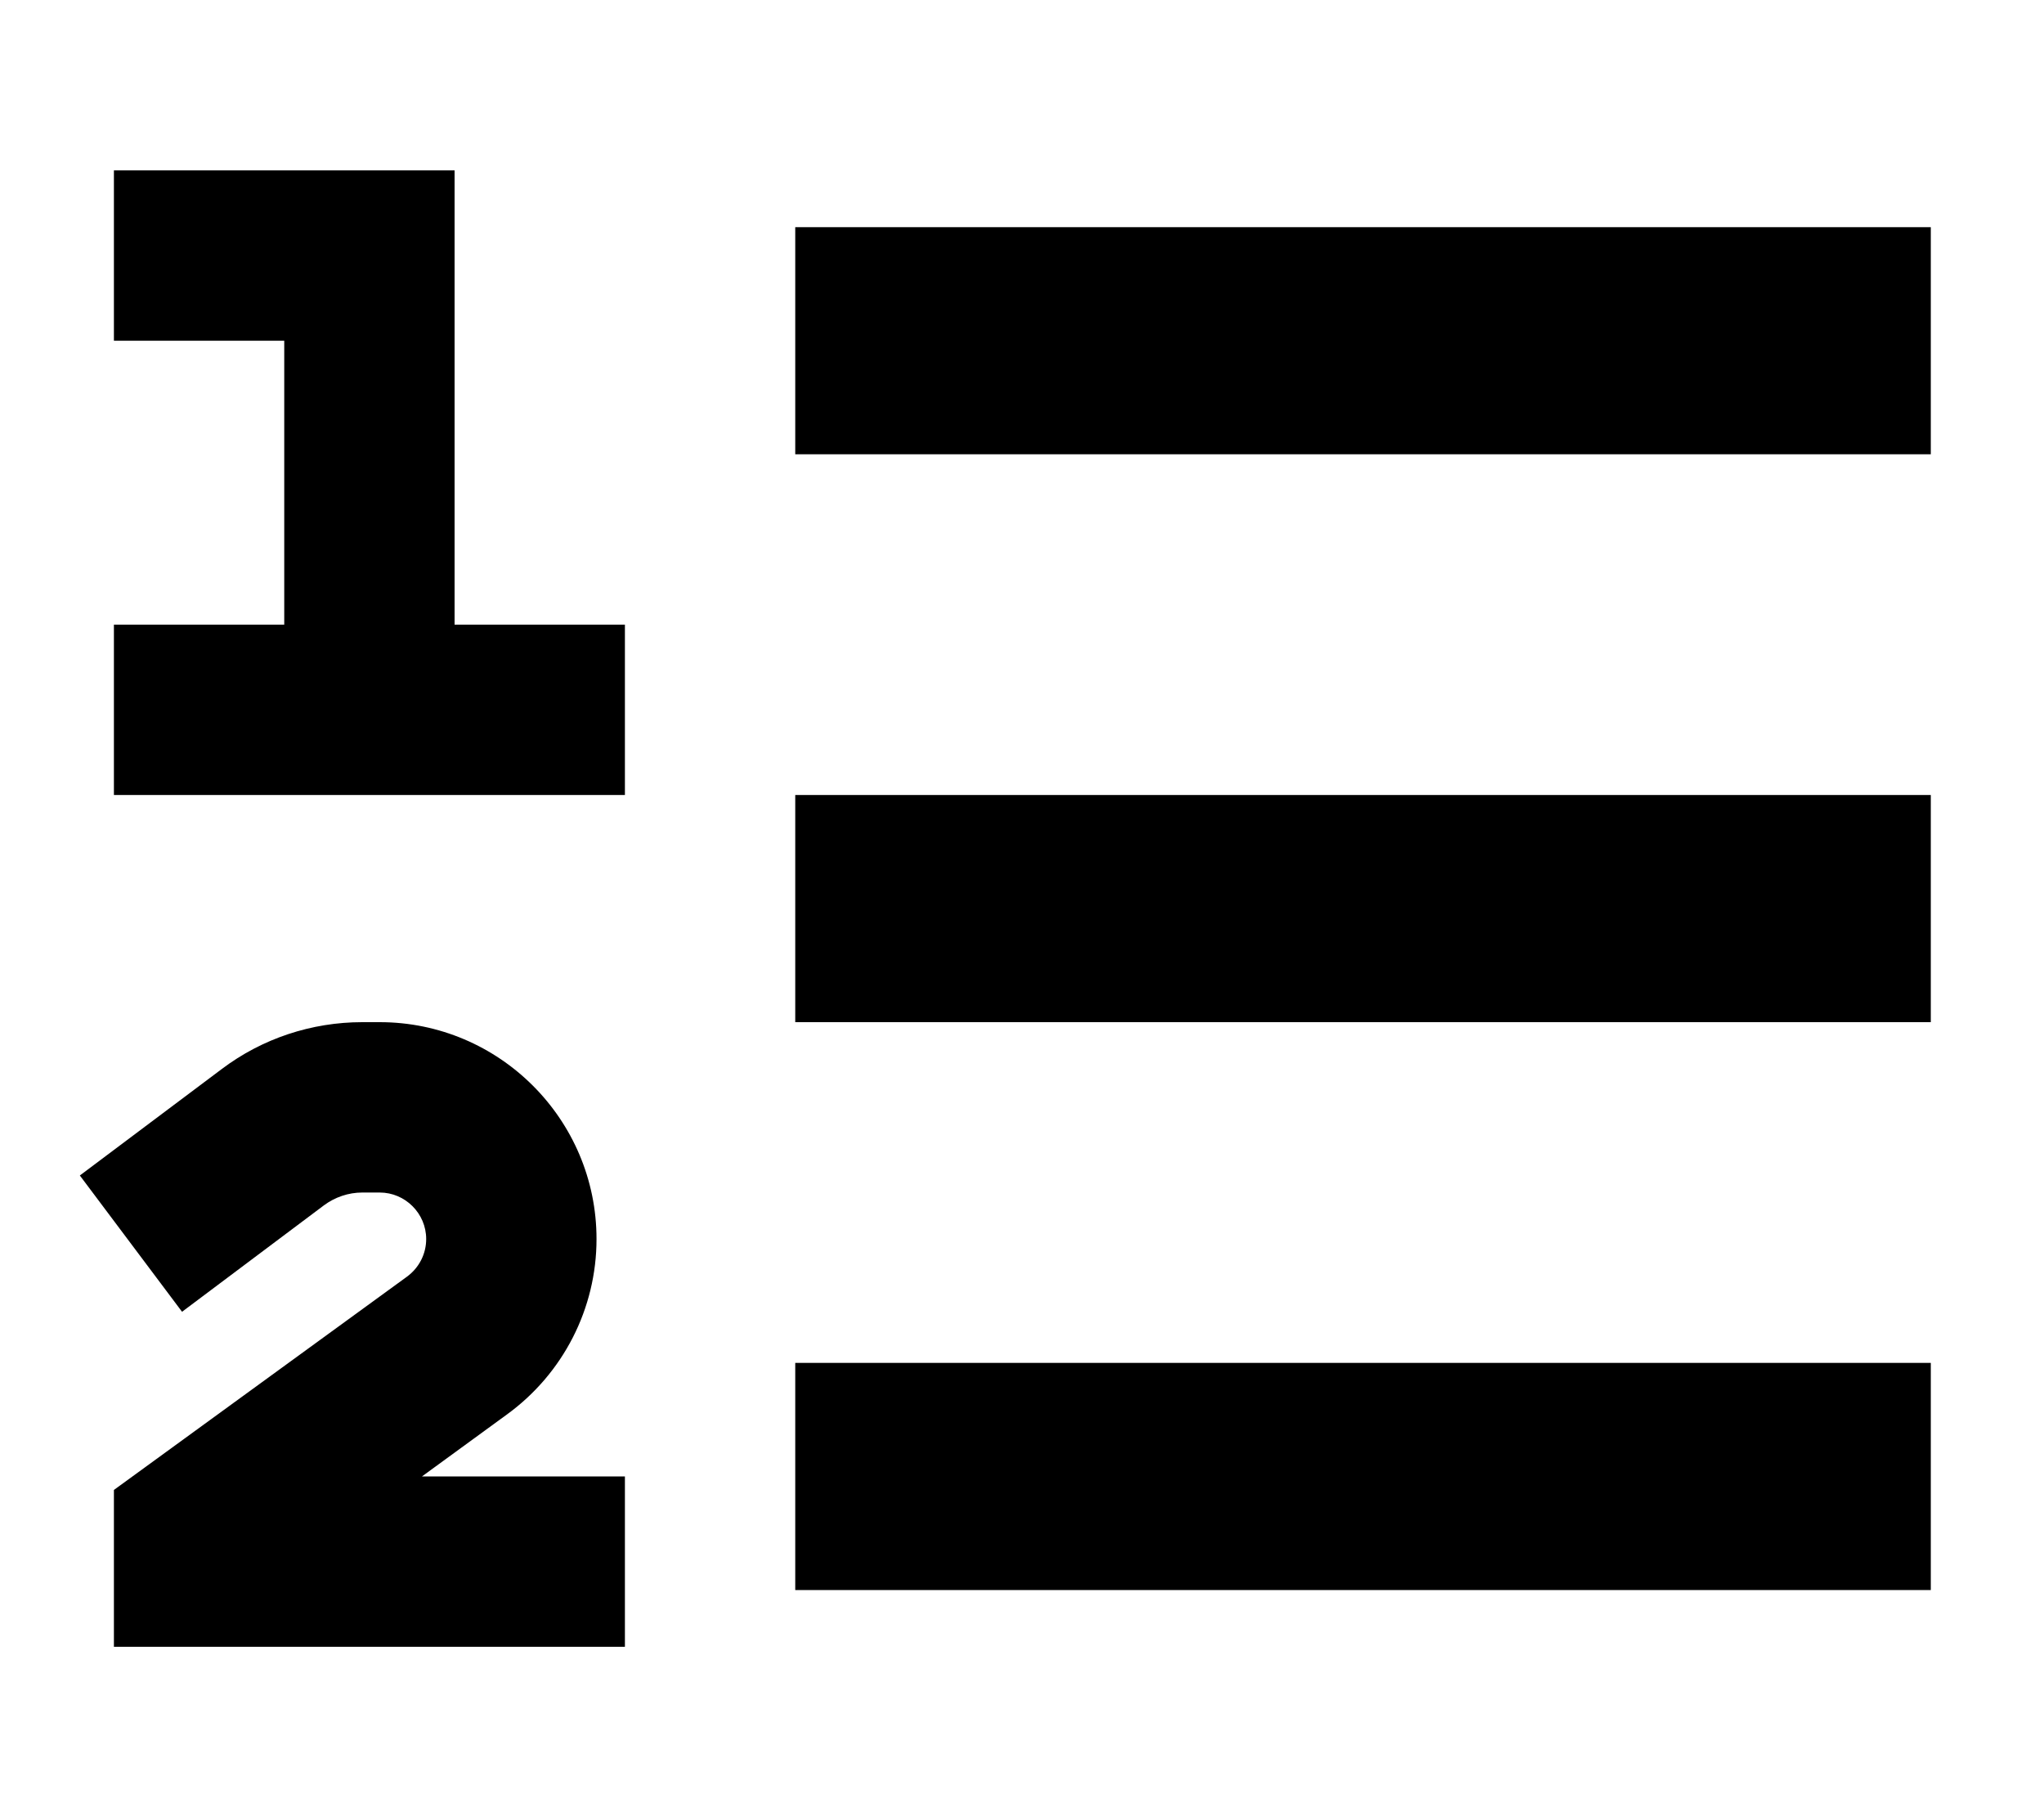 <svg fill="currentColor" xmlns="http://www.w3.org/2000/svg" viewBox="0 0 576 512"><!--! Font Awesome Pro 7.1.0 by @fontawesome - https://fontawesome.com License - https://fontawesome.com/license (Commercial License) Copyright 2025 Fonticons, Inc. --><path fill="currentColor" d="M32.1 48l96 0 0 128 48 0 0 48-144 0 0-48 48 0 0-80-48 0 0-48zM62.5 301.2c11.4-8.6 25.3-13.2 39.6-13.2l4.9 0c33.7 0 61.1 27.4 61.1 61.1 0 19.6-9.4 37.9-25.2 49.4l-24 17.5 57.2 0 0 48-144 0 0-44.2 9.9-7.2 72.7-52.9c3.4-2.5 5.4-6.4 5.4-10.6 0-7.2-5.9-13.1-13.1-13.1l-4.9 0c-3.9 0-7.7 1.3-10.8 3.6l-40 30-28.8-38.4c12.5-9.4 25.9-19.4 40-30zM256.1 64l288 0 0 64-320 0 0-64 32 0zm0 160l288 0 0 64-320 0 0-64 32 0zm0 160l288 0 0 64-320 0 0-64 32 0z"/></svg>